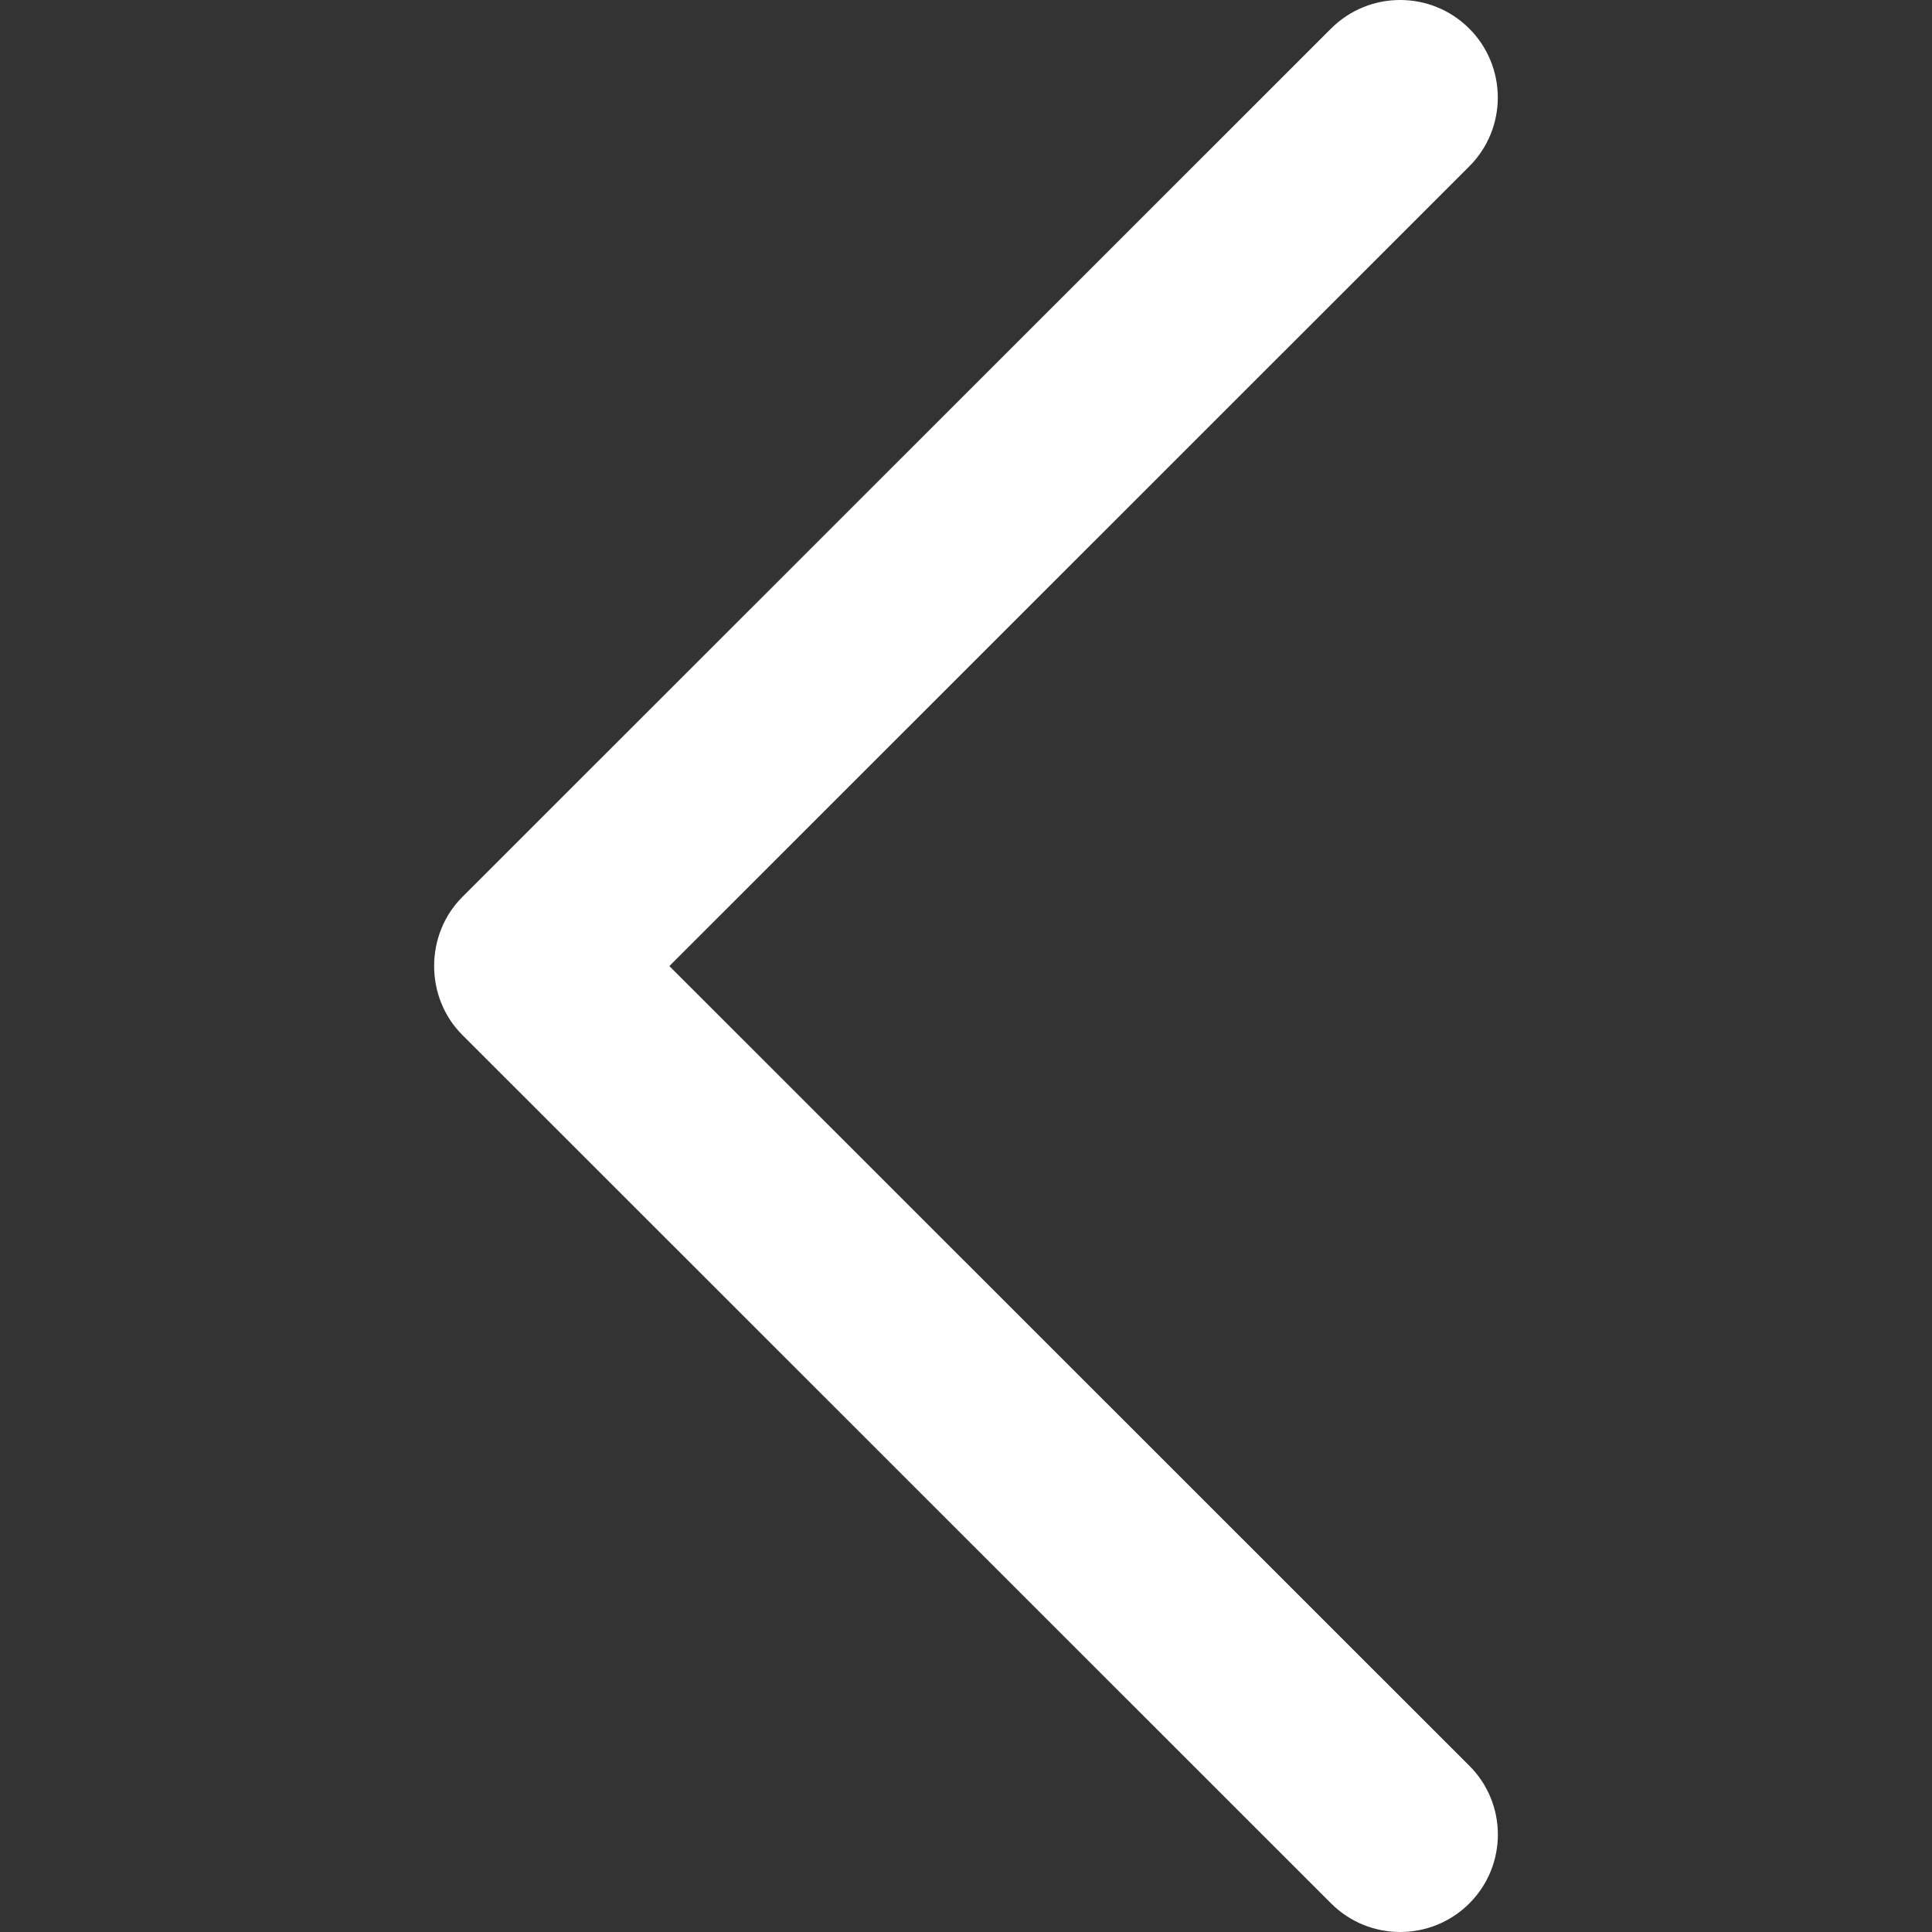 <svg width="26" height="26" viewBox="0 0 26 26" fill="none" xmlns="http://www.w3.org/2000/svg">
<rect x="0" y="0" width="26" height="26" fill="#333333" stroke="none"/>
<path d="M6.222 13.928L17.914 25.616C18.427 26.128 19.259 26.128 19.773 25.616C20.286 25.104 20.286 24.273 19.773 23.762L9.008 13.001L19.772 2.24C20.285 1.728 20.285 0.897 19.772 0.384C19.259 -0.128 18.426 -0.128 17.913 0.384L6.221 12.072C5.716 12.578 5.716 13.423 6.222 13.928Z" fill="white"/>
</svg>
